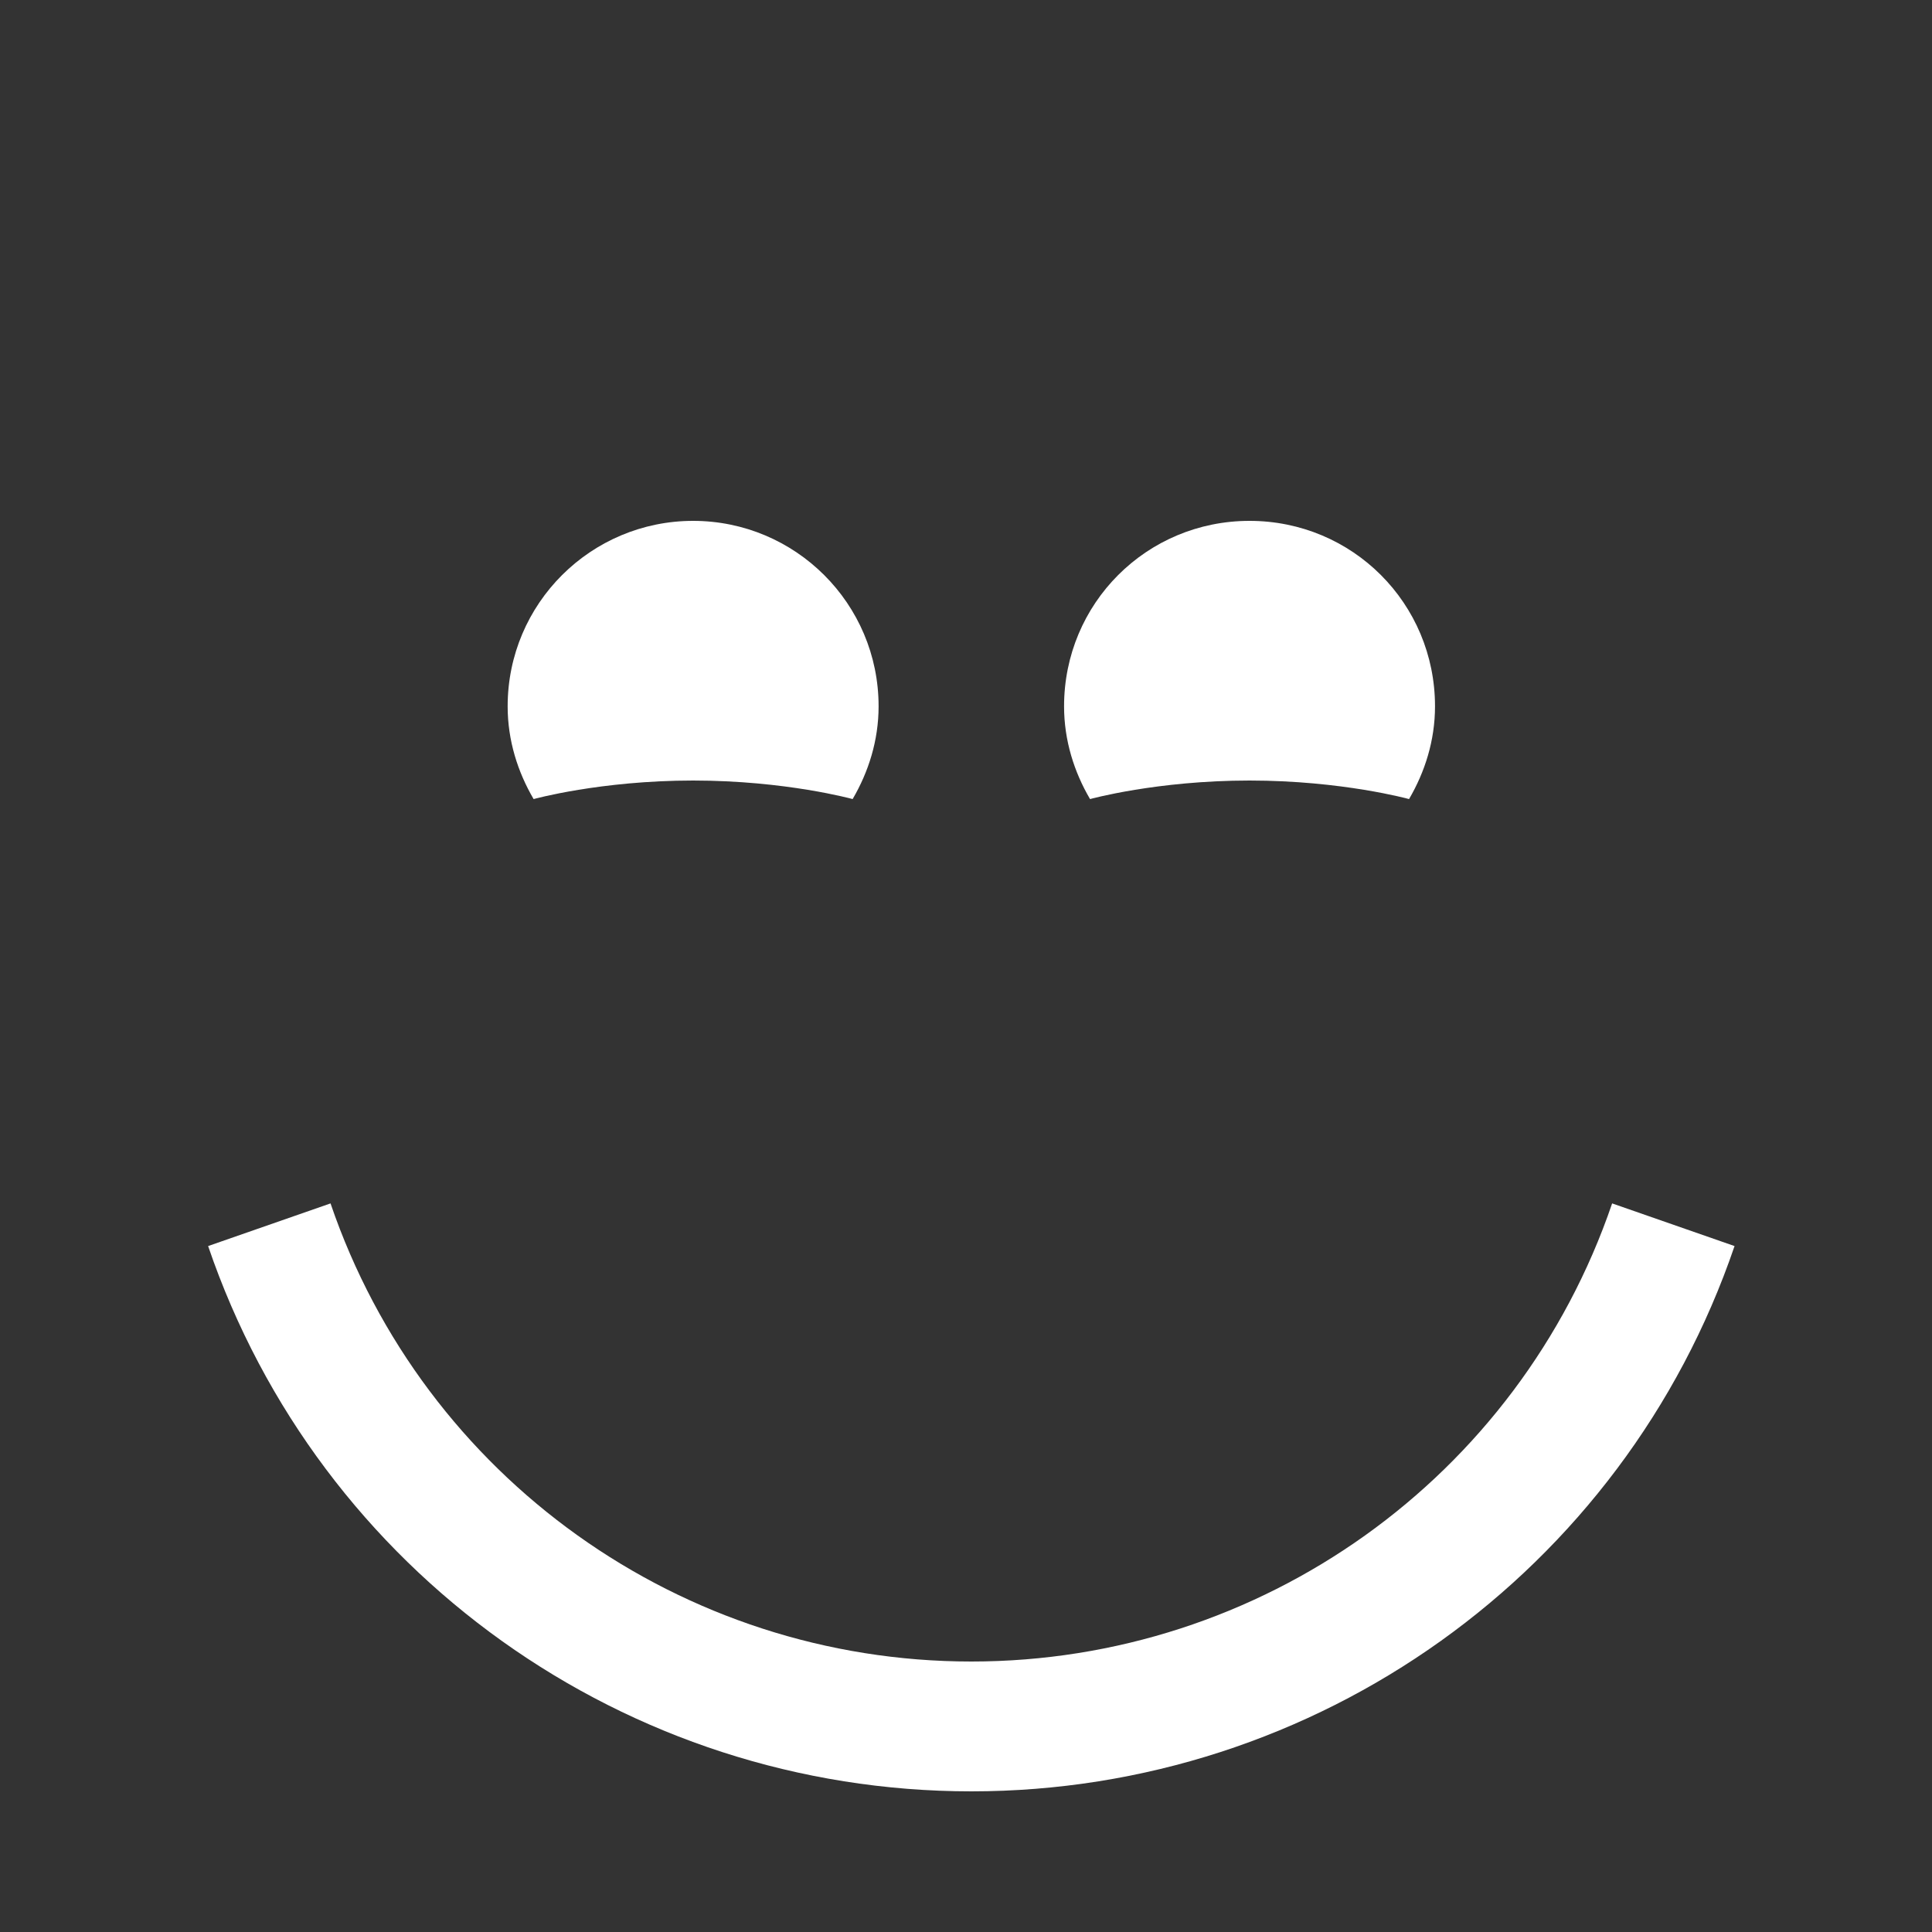 <svg width="25" height="25" viewBox="0 0 25 25" fill="none"
    xmlns="http://www.w3.org/2000/svg">
    <rect x="0" y="0" width="25" height="25" fill="#333333" stroke="none"/>
    <g clip-path="url(#clip0_161_7280)">
        <path d="M8.969 6.74C10.289 6.74 11.369 7.808 11.369 9.14C11.369 9.584 11.237 9.992 11.033 10.34C11.033 10.34 10.169 10.1 8.969 10.1C7.769 10.1 6.905 10.34 6.905 10.34C6.701 9.992 6.569 9.584 6.569 9.14C6.569 7.808 7.649 6.74 8.969 6.74ZM16.169 6.74C17.501 6.74 18.569 7.808 18.569 9.14C18.569 9.584 18.437 9.992 18.233 10.34C18.233 10.34 17.369 10.1 16.169 10.1C14.969 10.1 14.105 10.34 14.105 10.34C13.901 9.992 13.769 9.584 13.769 9.14C13.769 7.808 14.837 6.74 16.169 6.74ZM12.569 23.18C17.033 23.18 21.005 20.348 22.445 16.124L20.861 15.572C19.649 19.124 16.313 21.5 12.569 21.5C8.825 21.5 5.489 19.124 4.277 15.572L2.693 16.124C4.133 20.348 8.105 23.18 12.569 23.18Z" fill="white"/>
    </g>
    <defs>
        <clipPath id="clip0_161_7280">
            <rect width="24" height="24" fill="white" transform="translate(0.569 0.5)"/>
        </clipPath>
    </defs>
</svg>